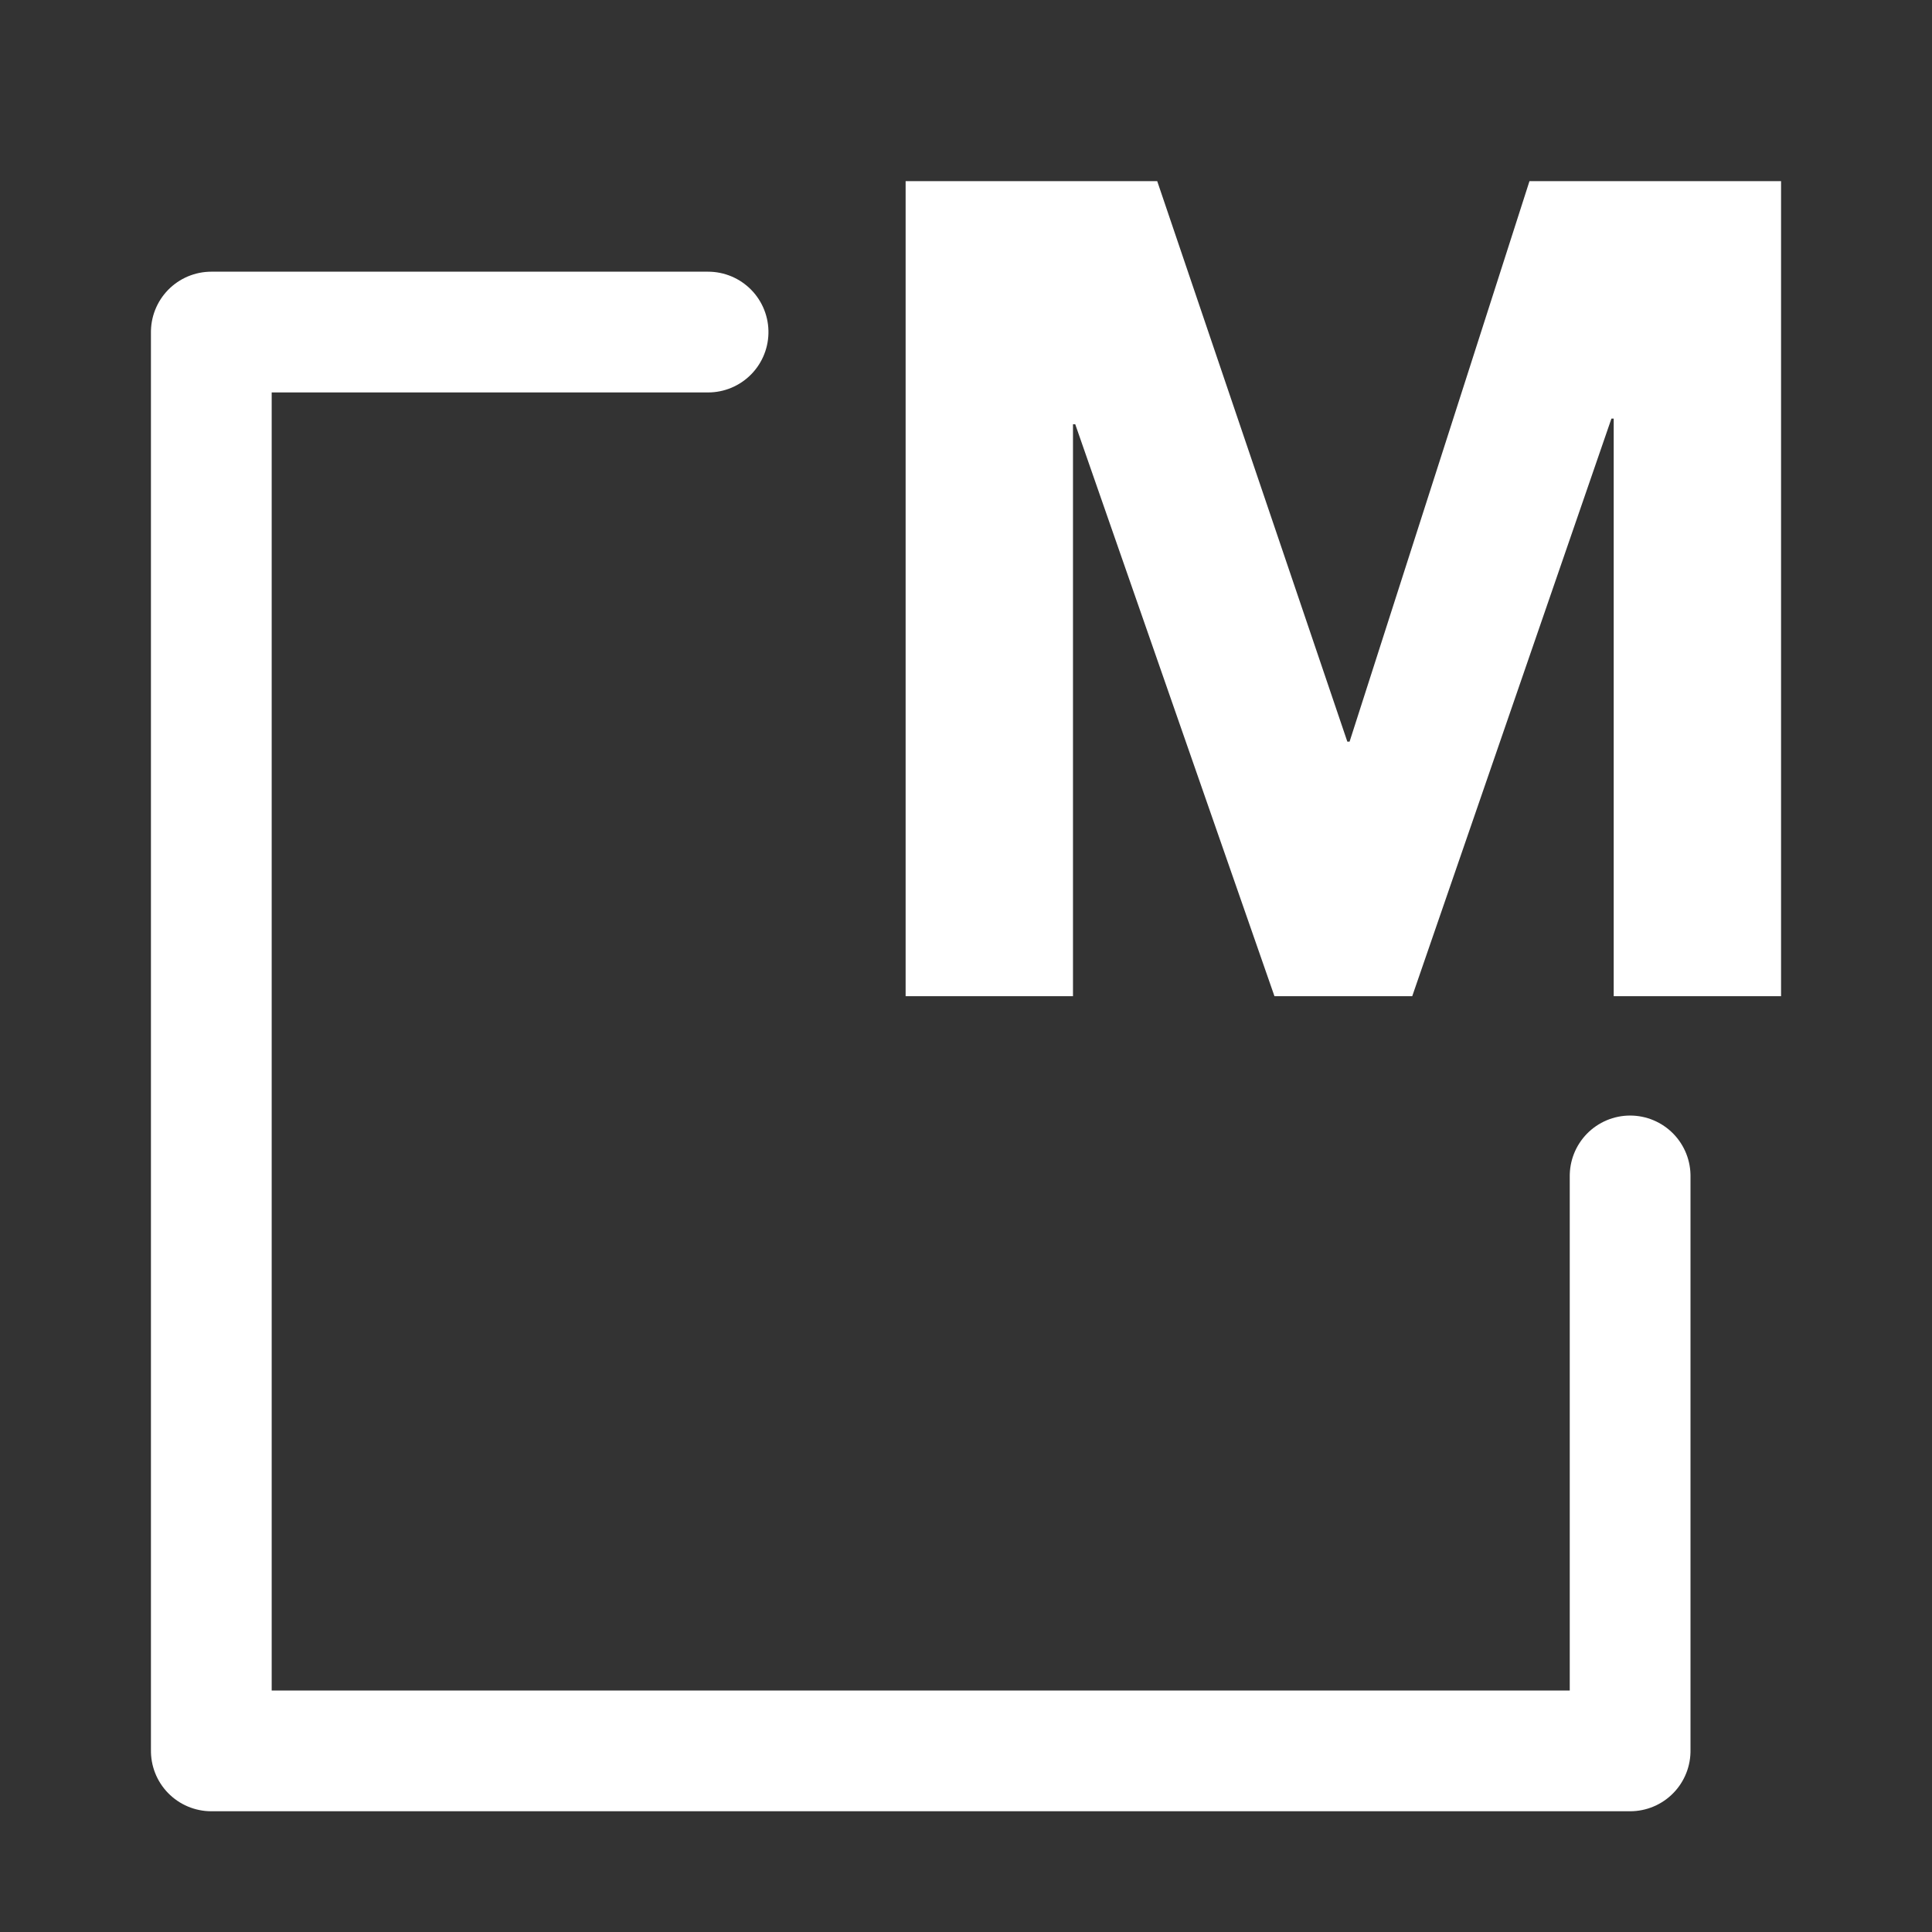 <?xml version="1.0" encoding="UTF-8"?>
<svg width="64px" height="64px" viewBox="0 0 64 64" version="1.1" xmlns="http://www.w3.org/2000/svg" xmlns:xlink="http://www.w3.org/1999/xlink">
    <rect x="0" y="0" width="64" height="64" fill="#333333" stroke="none"/>
    <title>icon-macro</title>
    <g id="Page-1" stroke="none" stroke-width="1" fill="none" fill-rule="evenodd">
        <g id="macro-icon" transform="translate(7, 6)">
            <polygon id="M" fill="#FFFFFF" fill-rule="nonzero" points="28.544 27 28.544 8.055 28.619 8.055 35.218 27 39.782 27 46.381 7.866 46.456 7.866 46.456 27 52 27 52 0 43.666 0 37.707 18.567 37.632 18.567 31.334 0 23 0 23 27"></polygon>
            <polyline id="Path" stroke="#FFFFFF" stroke-width="4" stroke-linecap="round" stroke-linejoin="round" transform="translate(23.5, 28.5) rotate(270) translate(-23.5, -28.5) " points="47 21.456 47 5 -1.14006975e-11 5 -1.16924065e-11 52 19.046 52"></polyline>
        </g>
    </g>
</svg>